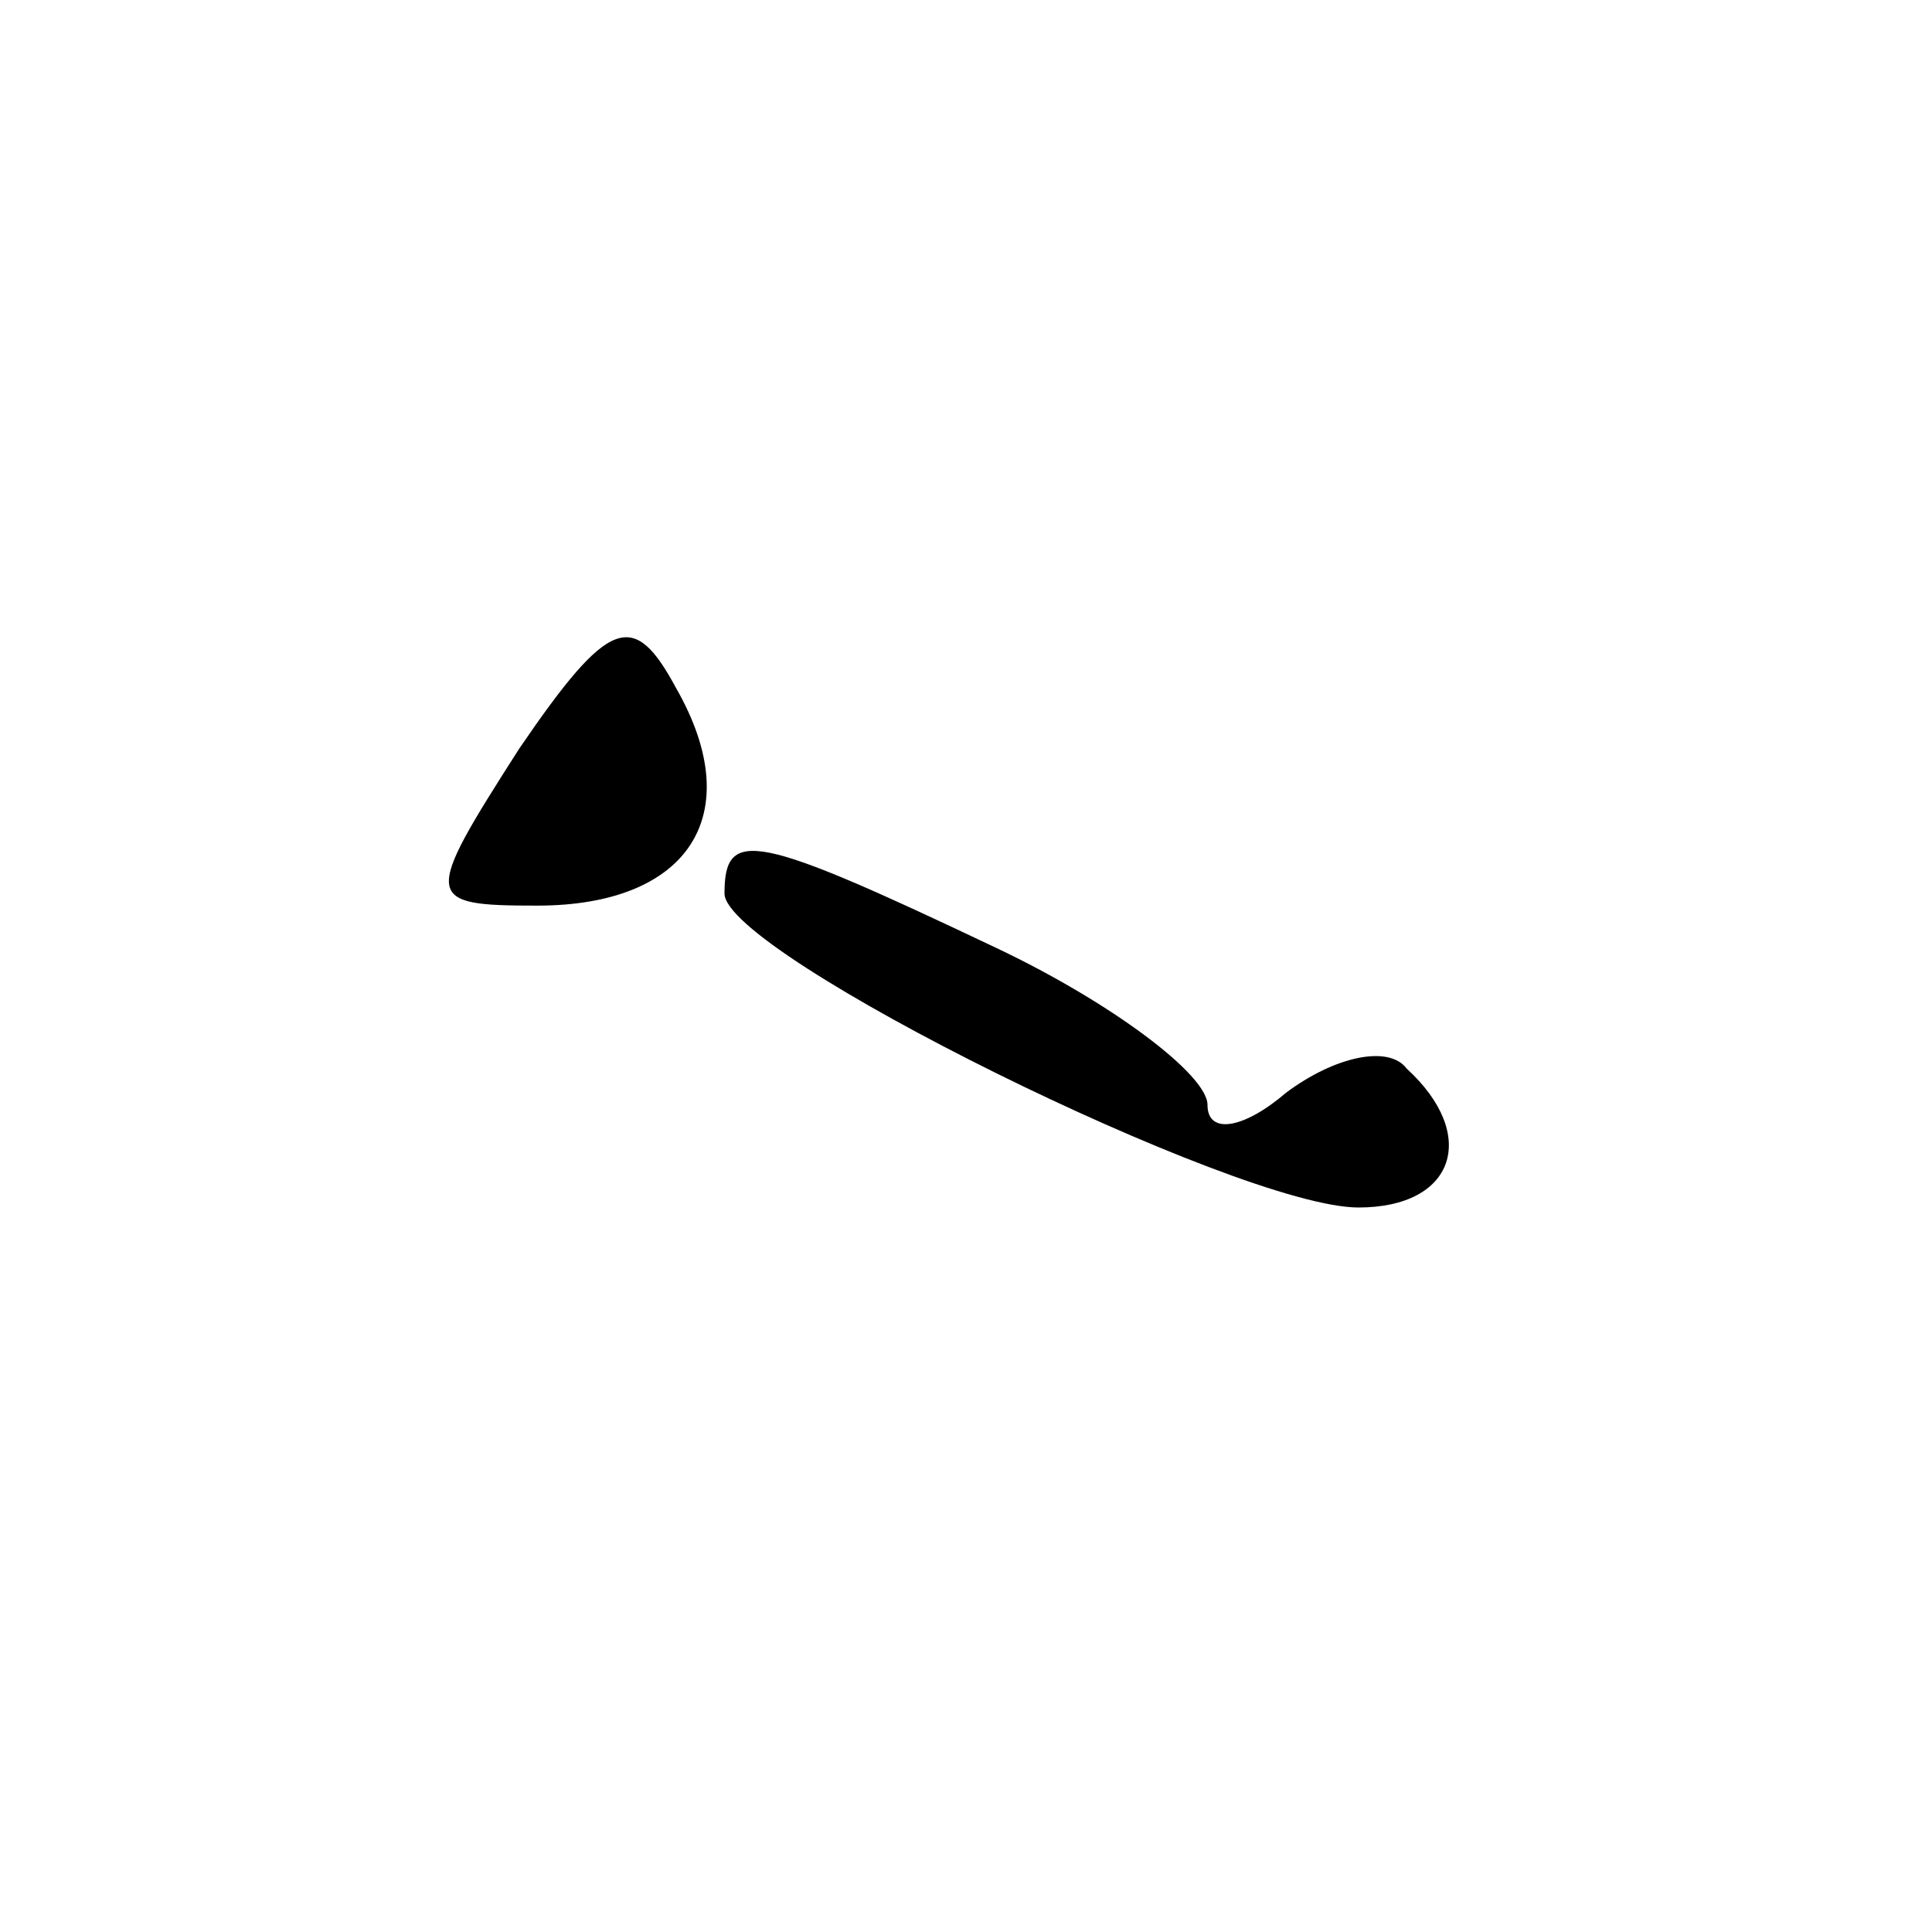 <?xml version="1.0" standalone="no"?>
<!DOCTYPE svg PUBLIC "-//W3C//DTD SVG 20010904//EN"
 "http://www.w3.org/TR/2001/REC-SVG-20010904/DTD/svg10.dtd">
<svg version="1.0" xmlns="http://www.w3.org/2000/svg"
 width="32pt" height="32pt" viewBox="0 0 32 32"
 preserveAspectRatio="xMidYMid meet">
<g transform="translate(0,32) scale(0.1,-0.1)"
fill="#000000" stroke="none">
<path fill="#000000" stroke="none" d="M86 196 c-16 -25 -16 -26 3 -26 25 0
35 15 23 36 -7 13 -11 12 -26 -10z"/>
<path fill="#000000" stroke="none" d="M120 172 c0 -10 85 -52 105 -52 16 0
20 12 8 23 -3 4 -12 2 -20 -4 -7 -6 -13 -7 -13 -2 0 5 -16 17 -35 26 -40 19
-45 20 -45 9z"/>
</g>
</svg>
